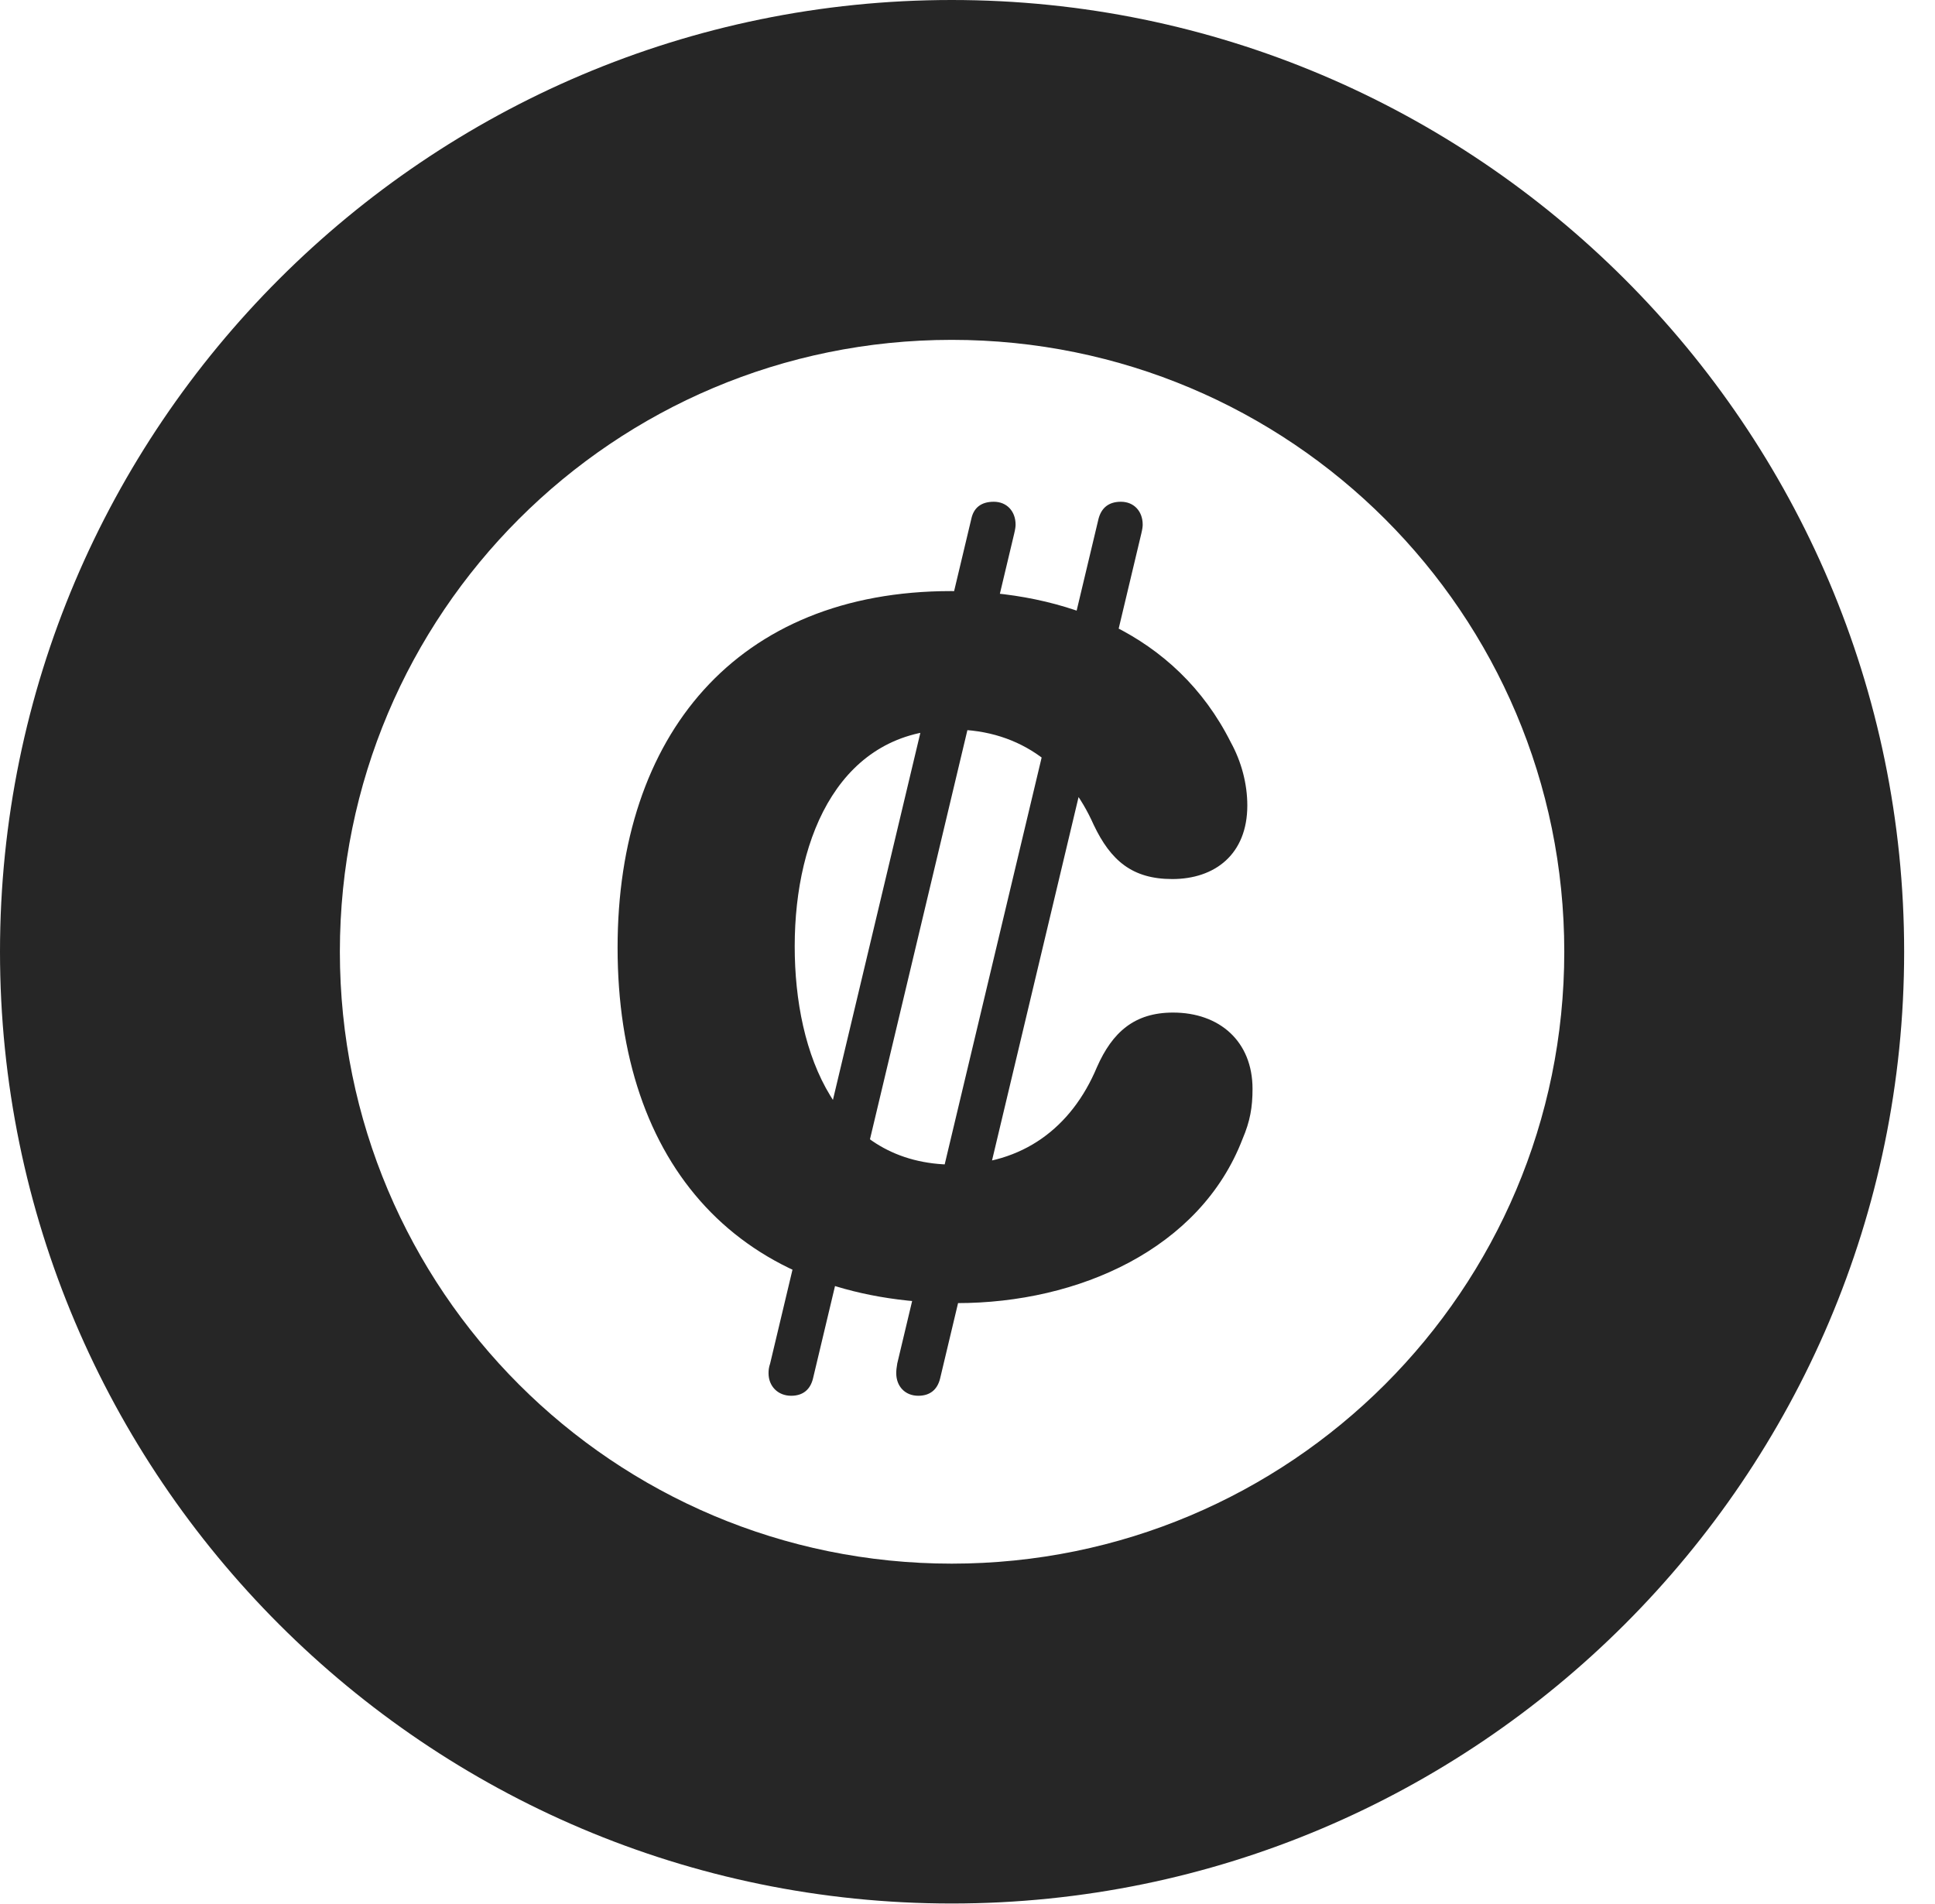 <?xml version="1.0" encoding="UTF-8"?>
<!--Generator: Apple Native CoreSVG 326-->
<!DOCTYPE svg PUBLIC "-//W3C//DTD SVG 1.1//EN" "http://www.w3.org/Graphics/SVG/1.1/DTD/svg11.dtd">
<svg version="1.1" xmlns="http://www.w3.org/2000/svg" xmlns:xlink="http://www.w3.org/1999/xlink"
       viewBox="0 0 22.637 22.278">
       <g>
              <rect height="22.278" opacity="0" width="22.637" x="0" y="0" />
              <path d="M11.134 22.269C17.272 22.269 22.276 17.272 22.276 11.134C22.276 4.996 17.272 0 11.134 0C4.996 0 0 4.996 0 11.134C0 17.272 4.996 22.269 11.134 22.269ZM11.134 18.293C7.178 18.293 3.976 15.091 3.976 11.134C3.976 7.176 7.178 3.976 11.134 3.976C15.093 3.976 18.3 7.176 18.3 11.134C18.3 15.091 15.093 18.293 11.134 18.293Z"
                     fill="currentColor" fill-opacity="0.85" />
              <path d="M11.197 15.245C12.617 15.245 14.042 14.612 14.536 13.325C14.624 13.119 14.653 12.955 14.653 12.739C14.653 12.181 14.265 11.846 13.723 11.846C13.271 11.846 13.013 12.076 12.833 12.484C12.536 13.194 11.961 13.625 11.16 13.625C9.791 13.625 9.297 12.334 9.297 11.071C9.297 9.761 9.845 8.535 11.15 8.535C11.964 8.535 12.508 9.005 12.794 9.648C12.994 10.07 13.248 10.284 13.714 10.284C14.211 10.284 14.592 9.996 14.592 9.423C14.592 9.172 14.524 8.912 14.398 8.683C13.759 7.412 12.467 6.915 11.127 6.915C8.616 6.915 7.225 8.604 7.225 11.086C7.225 13.622 8.642 15.245 11.197 15.245ZM9.256 16.329C9.392 16.329 9.479 16.258 9.511 16.127L11.864 6.246C11.878 6.188 11.881 6.159 11.881 6.137C11.881 5.984 11.781 5.87 11.626 5.87C11.475 5.87 11.39 5.943 11.363 6.071L9.01 15.95C8.993 16.001 8.991 16.032 8.991 16.066C8.991 16.215 9.098 16.329 9.256 16.329ZM10.743 16.329C10.879 16.329 10.966 16.258 10.998 16.127L13.351 6.246C13.365 6.188 13.368 6.159 13.368 6.137C13.368 5.984 13.268 5.87 13.113 5.87C12.969 5.87 12.884 5.943 12.851 6.071L10.497 15.95C10.488 16.001 10.485 16.032 10.485 16.066C10.485 16.215 10.585 16.329 10.743 16.329Z"
                     fill="currentColor" fill-opacity="0.85" />
       </g>
</svg>